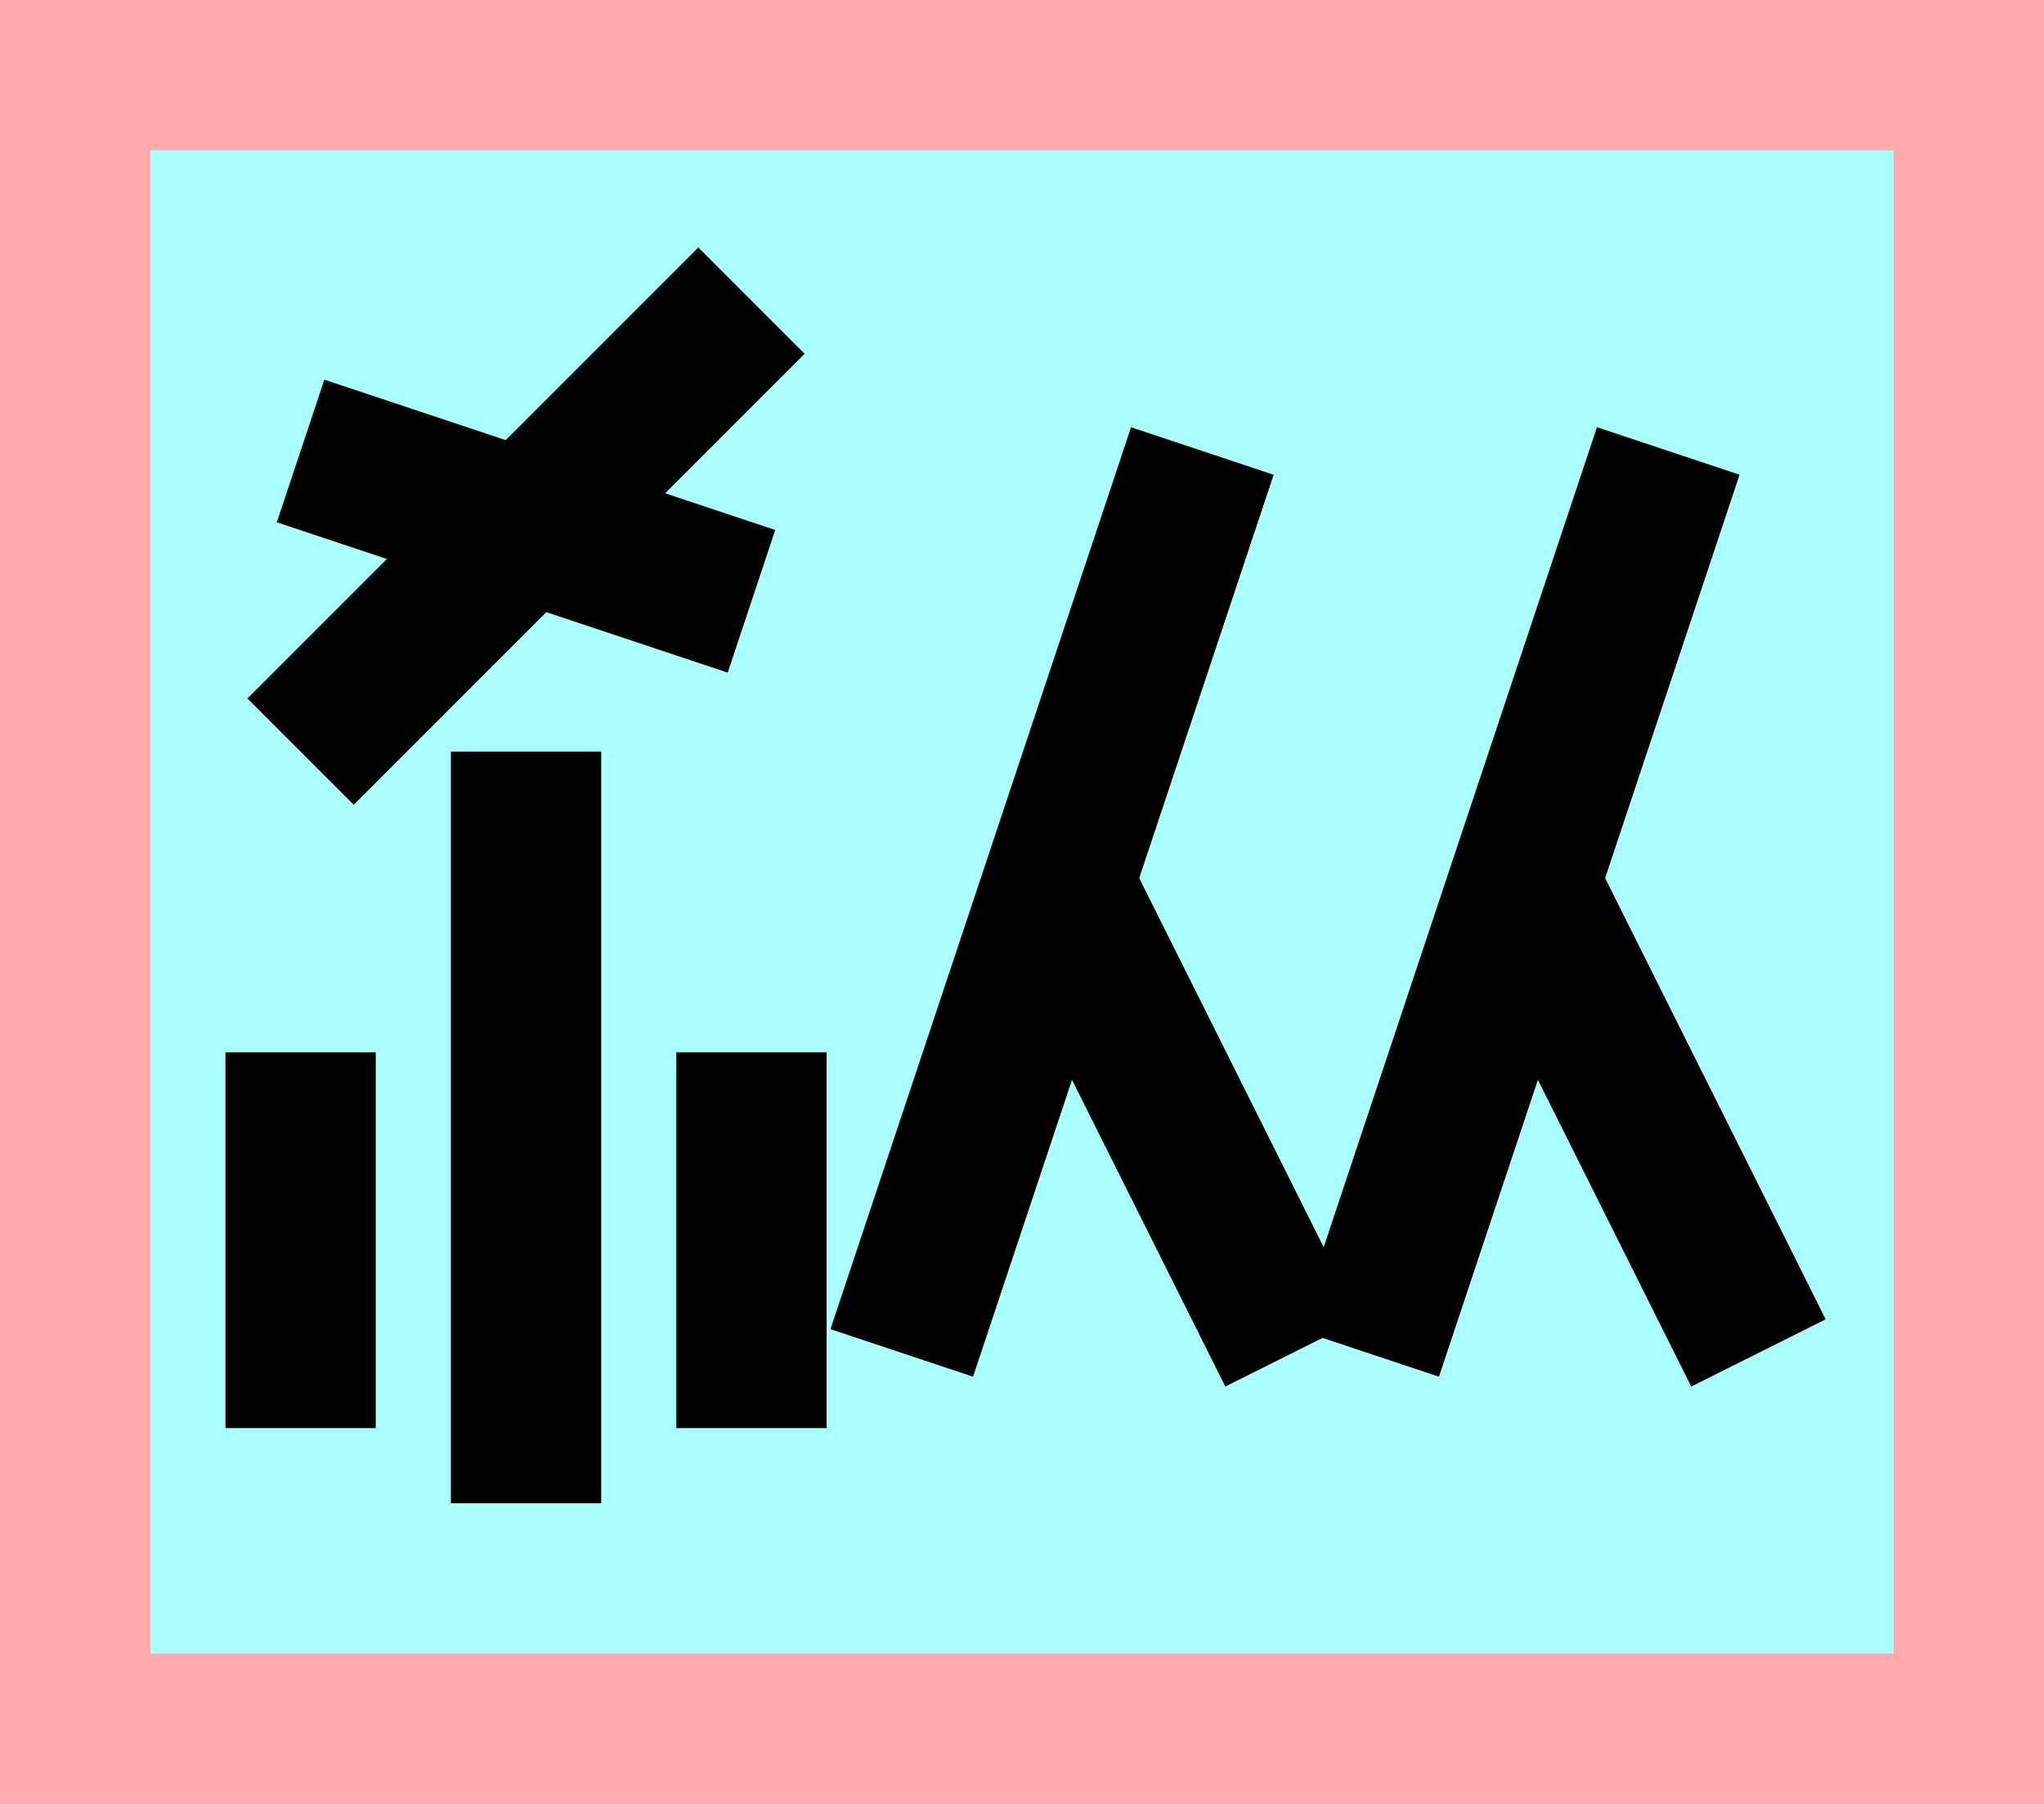 <?xml version="1.0" encoding="UTF-8"?>
<svg width="136mm" height="120mm" version="1.1" viewBox="0 0 136 120" xmlns="http://www.w3.org/2000/svg">
    <path fill="#faa" d="m0 0 h136v120h-136" />
    <path fill="#aff" d="m10 10 h116 v 100 h-116 z" />
    <g stroke="#000" stroke-width="10" fill="none">
        <g id="glyph">
            <path d="m50 20 -30 30"></path>
            <path d="m20 30 30 10"></path>
            <path d="m35 50 v50"></path>
            <path d="m20 70 v25"></path>
            <path d="m50 70 v25"></path>
            <path d="m60  90 20-60"></path>
            <path d="m86  90-15-30"></path>
            <path d="m91  90 20-60"></path>
            <path d="m117 90-15-30"></path>
        </g>
    </g>
</svg>